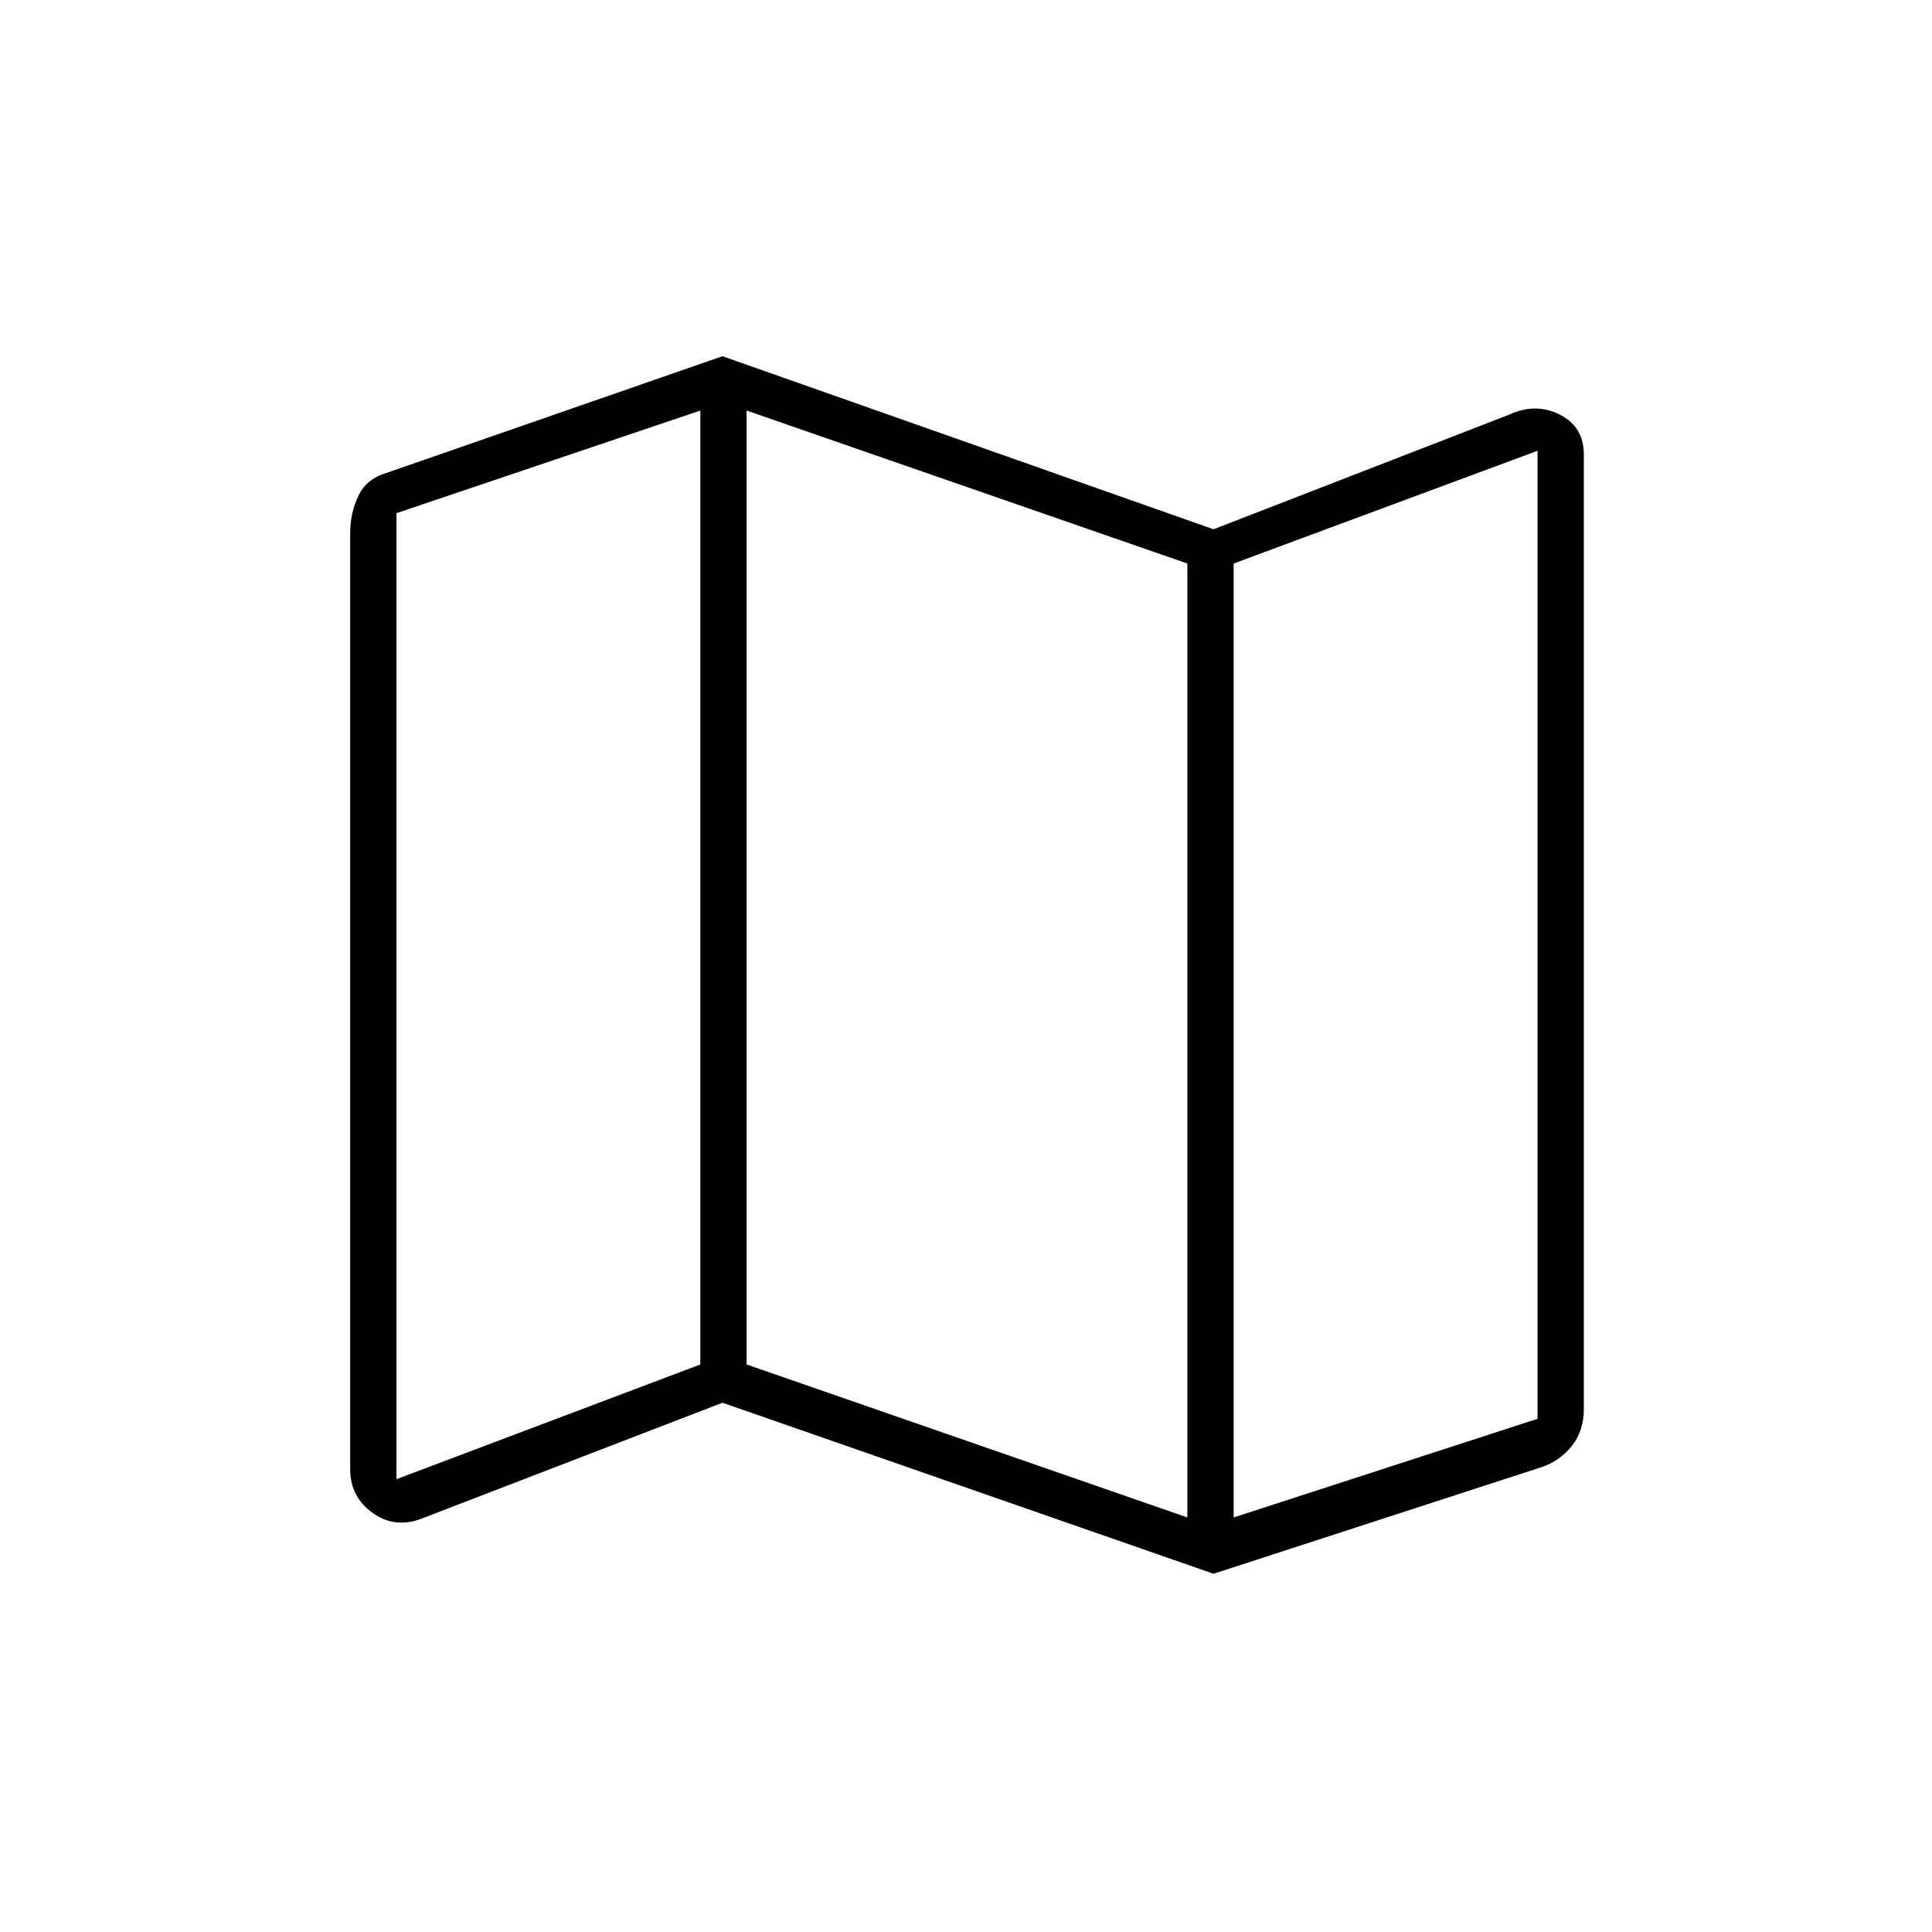 <svg xmlns="http://www.w3.org/2000/svg" height="40" width="40"><path d="M25.125 32.583 14.958 29.042 8.792 31.417Q8.208 31.667 7.729 31.333Q7.25 31 7.25 30.417V11.042Q7.25 10.625 7.417 10.271Q7.583 9.917 8 9.792L14.958 7.375L25.125 10.958L31.25 8.583Q31.792 8.333 32.292 8.583Q32.792 8.833 32.792 9.417V29.167Q32.792 29.625 32.542 29.938Q32.292 30.25 31.917 30.375ZM24.583 31.417V11.667L15.458 8.5V28.25ZM25.542 31.417 31.833 29.375V9.333L25.542 11.667ZM8.208 30.625 14.5 28.25V8.5L8.208 10.625ZM25.542 11.667V31.417ZM14.5 8.5V28.25Z"/></svg>